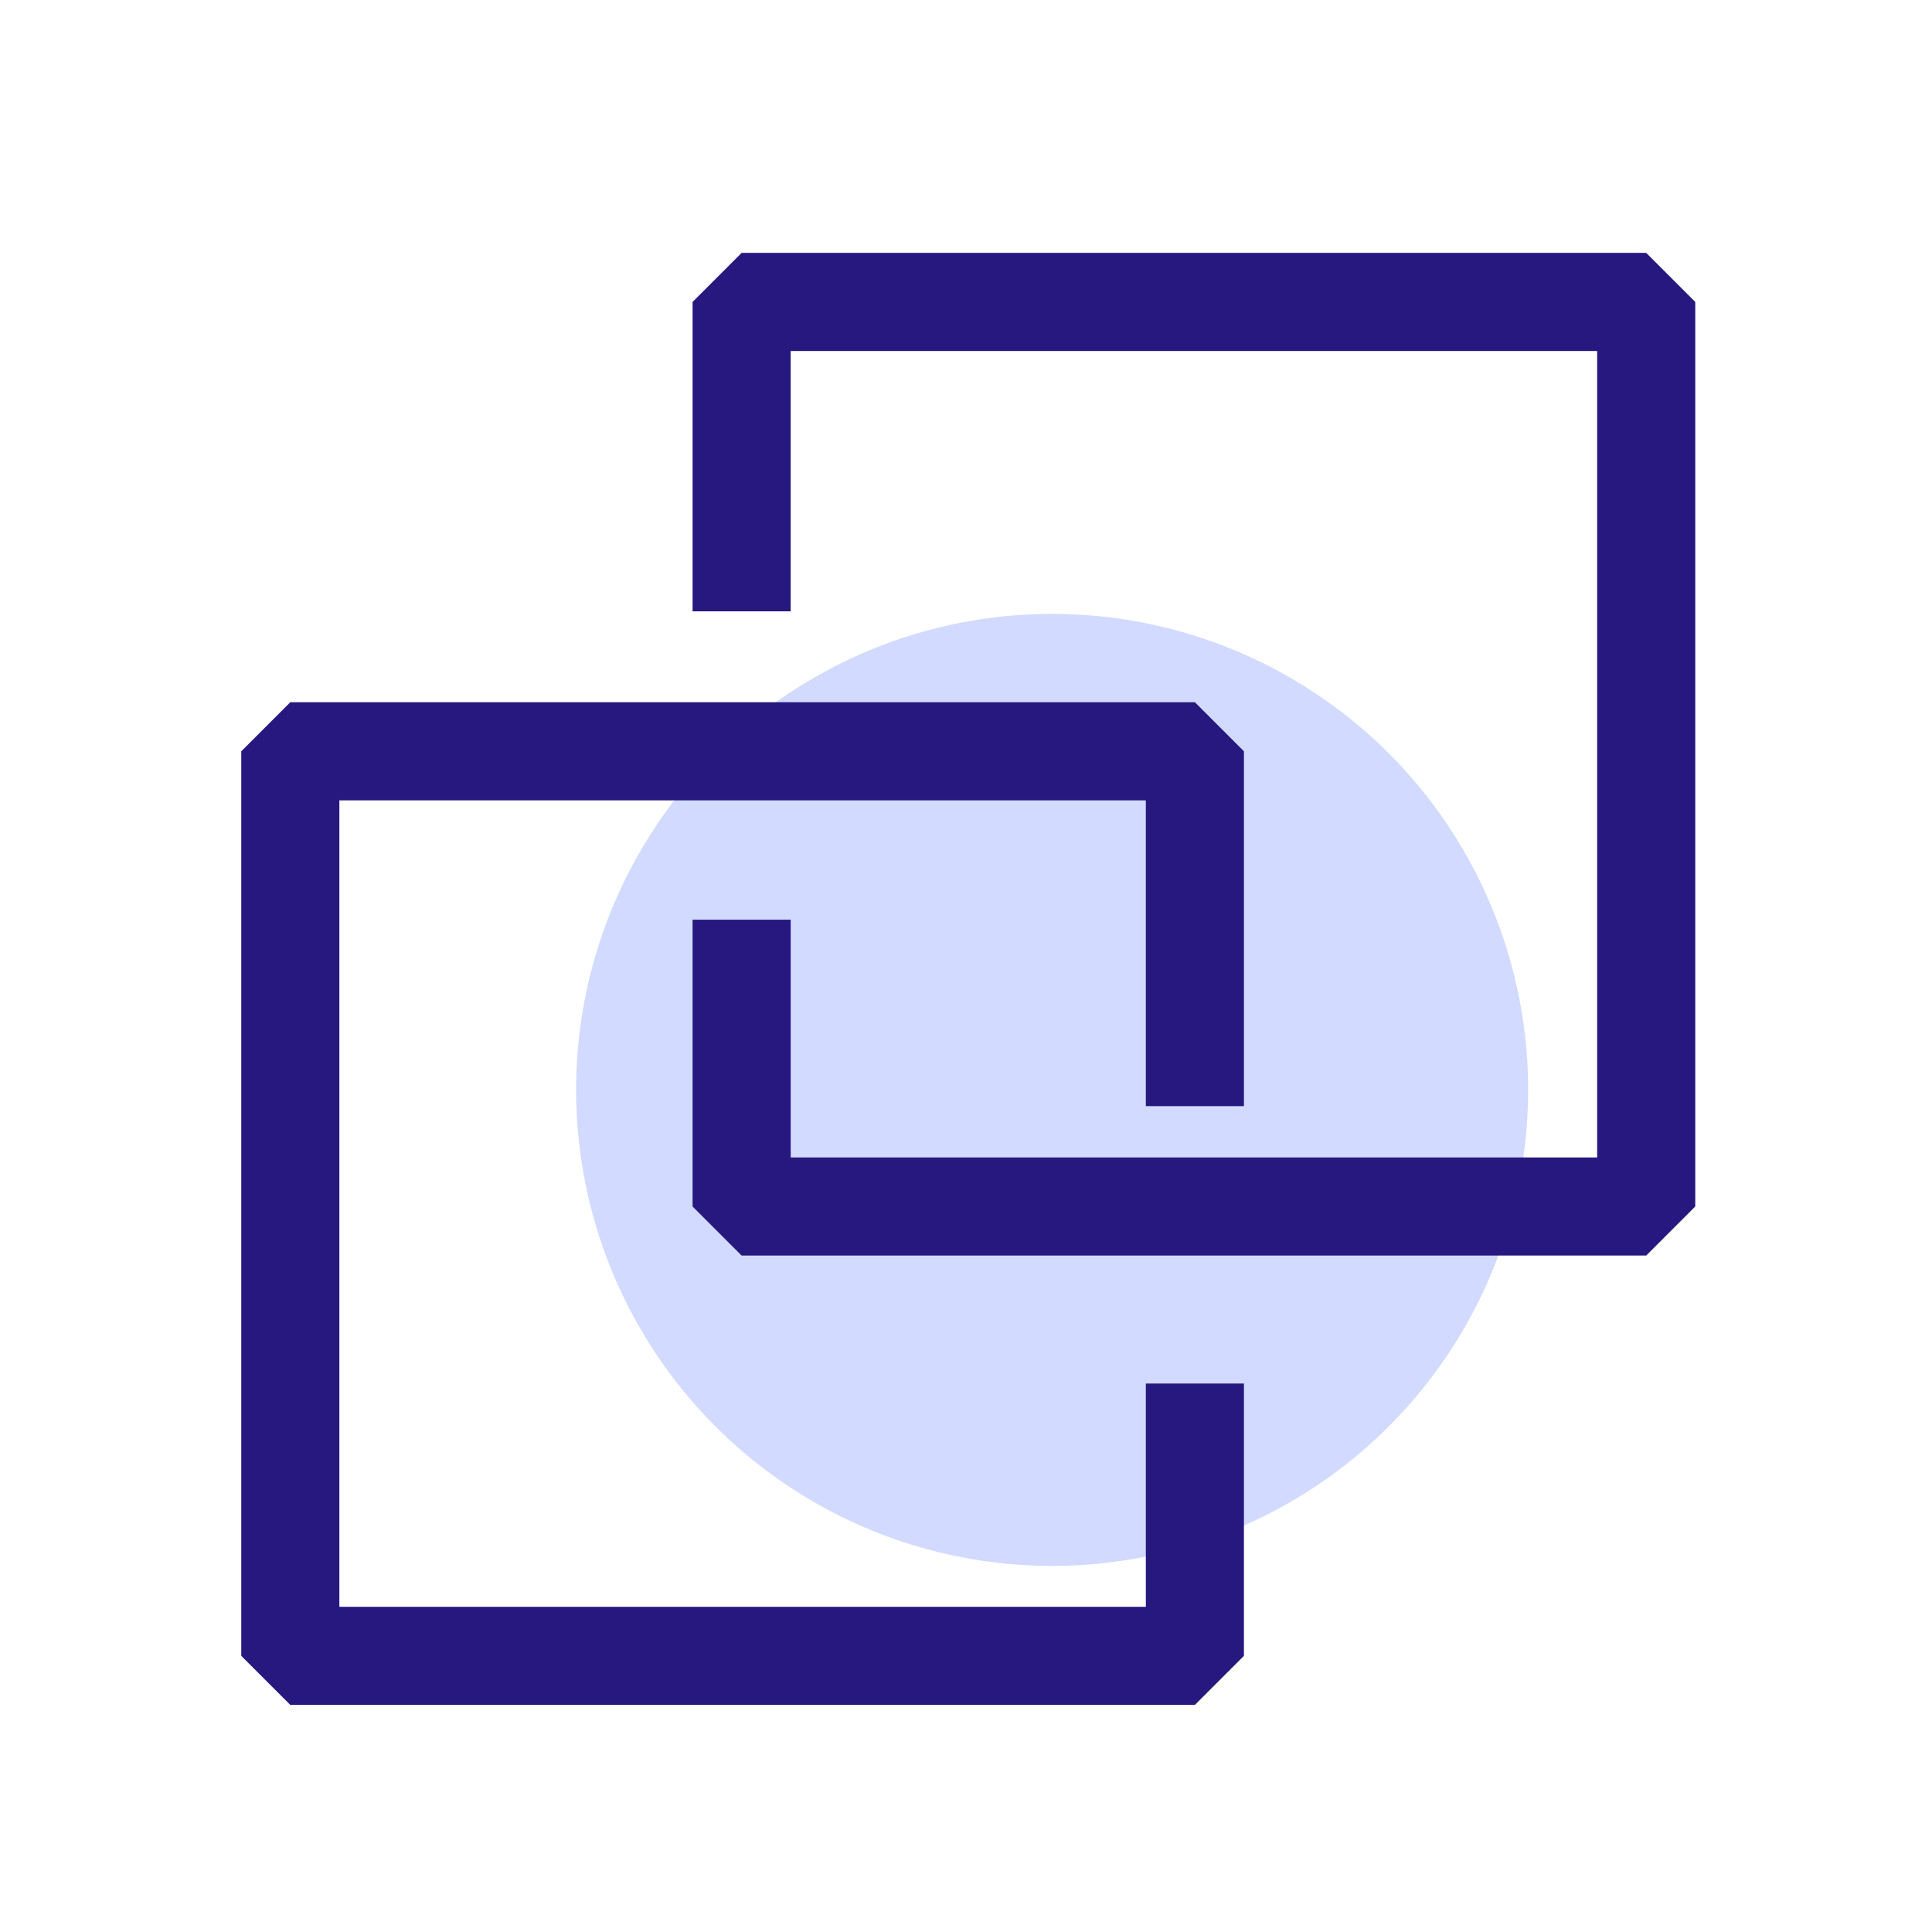 <?xml version="1.0" standalone="no"?><!DOCTYPE svg PUBLIC "-//W3C//DTD SVG 1.1//EN" "http://www.w3.org/Graphics/SVG/1.1/DTD/svg11.dtd"><svg t="1693759012836" class="icon" viewBox="0 0 1024 1024" version="1.1" xmlns="http://www.w3.org/2000/svg" p-id="10992" xmlns:xlink="http://www.w3.org/1999/xlink" width="200" height="200"><path d="M557.65 577.67m-252.29 0a252.29 252.29 0 1 0 504.58 0 252.29 252.29 0 1 0-504.58 0Z" fill="#D2DAFF" p-id="10993"></path><path d="M633.31 903.64H153.87l-25.99-26V398.2l25.99-26h479.44l26 26v188.07h-51.99V424.2H179.87v427.45h427.45V733.3h51.99v144.34l-26 26z" fill="#27187F" p-id="10994"></path><path d="M872.52 665.47H393.08l-26-26V487.45h52v126.02h427.44V186.03H419.08v138h-52v-164l26-26h479.44l26 26v479.44l-26 26z" fill="#27187F" p-id="10995"></path></svg>